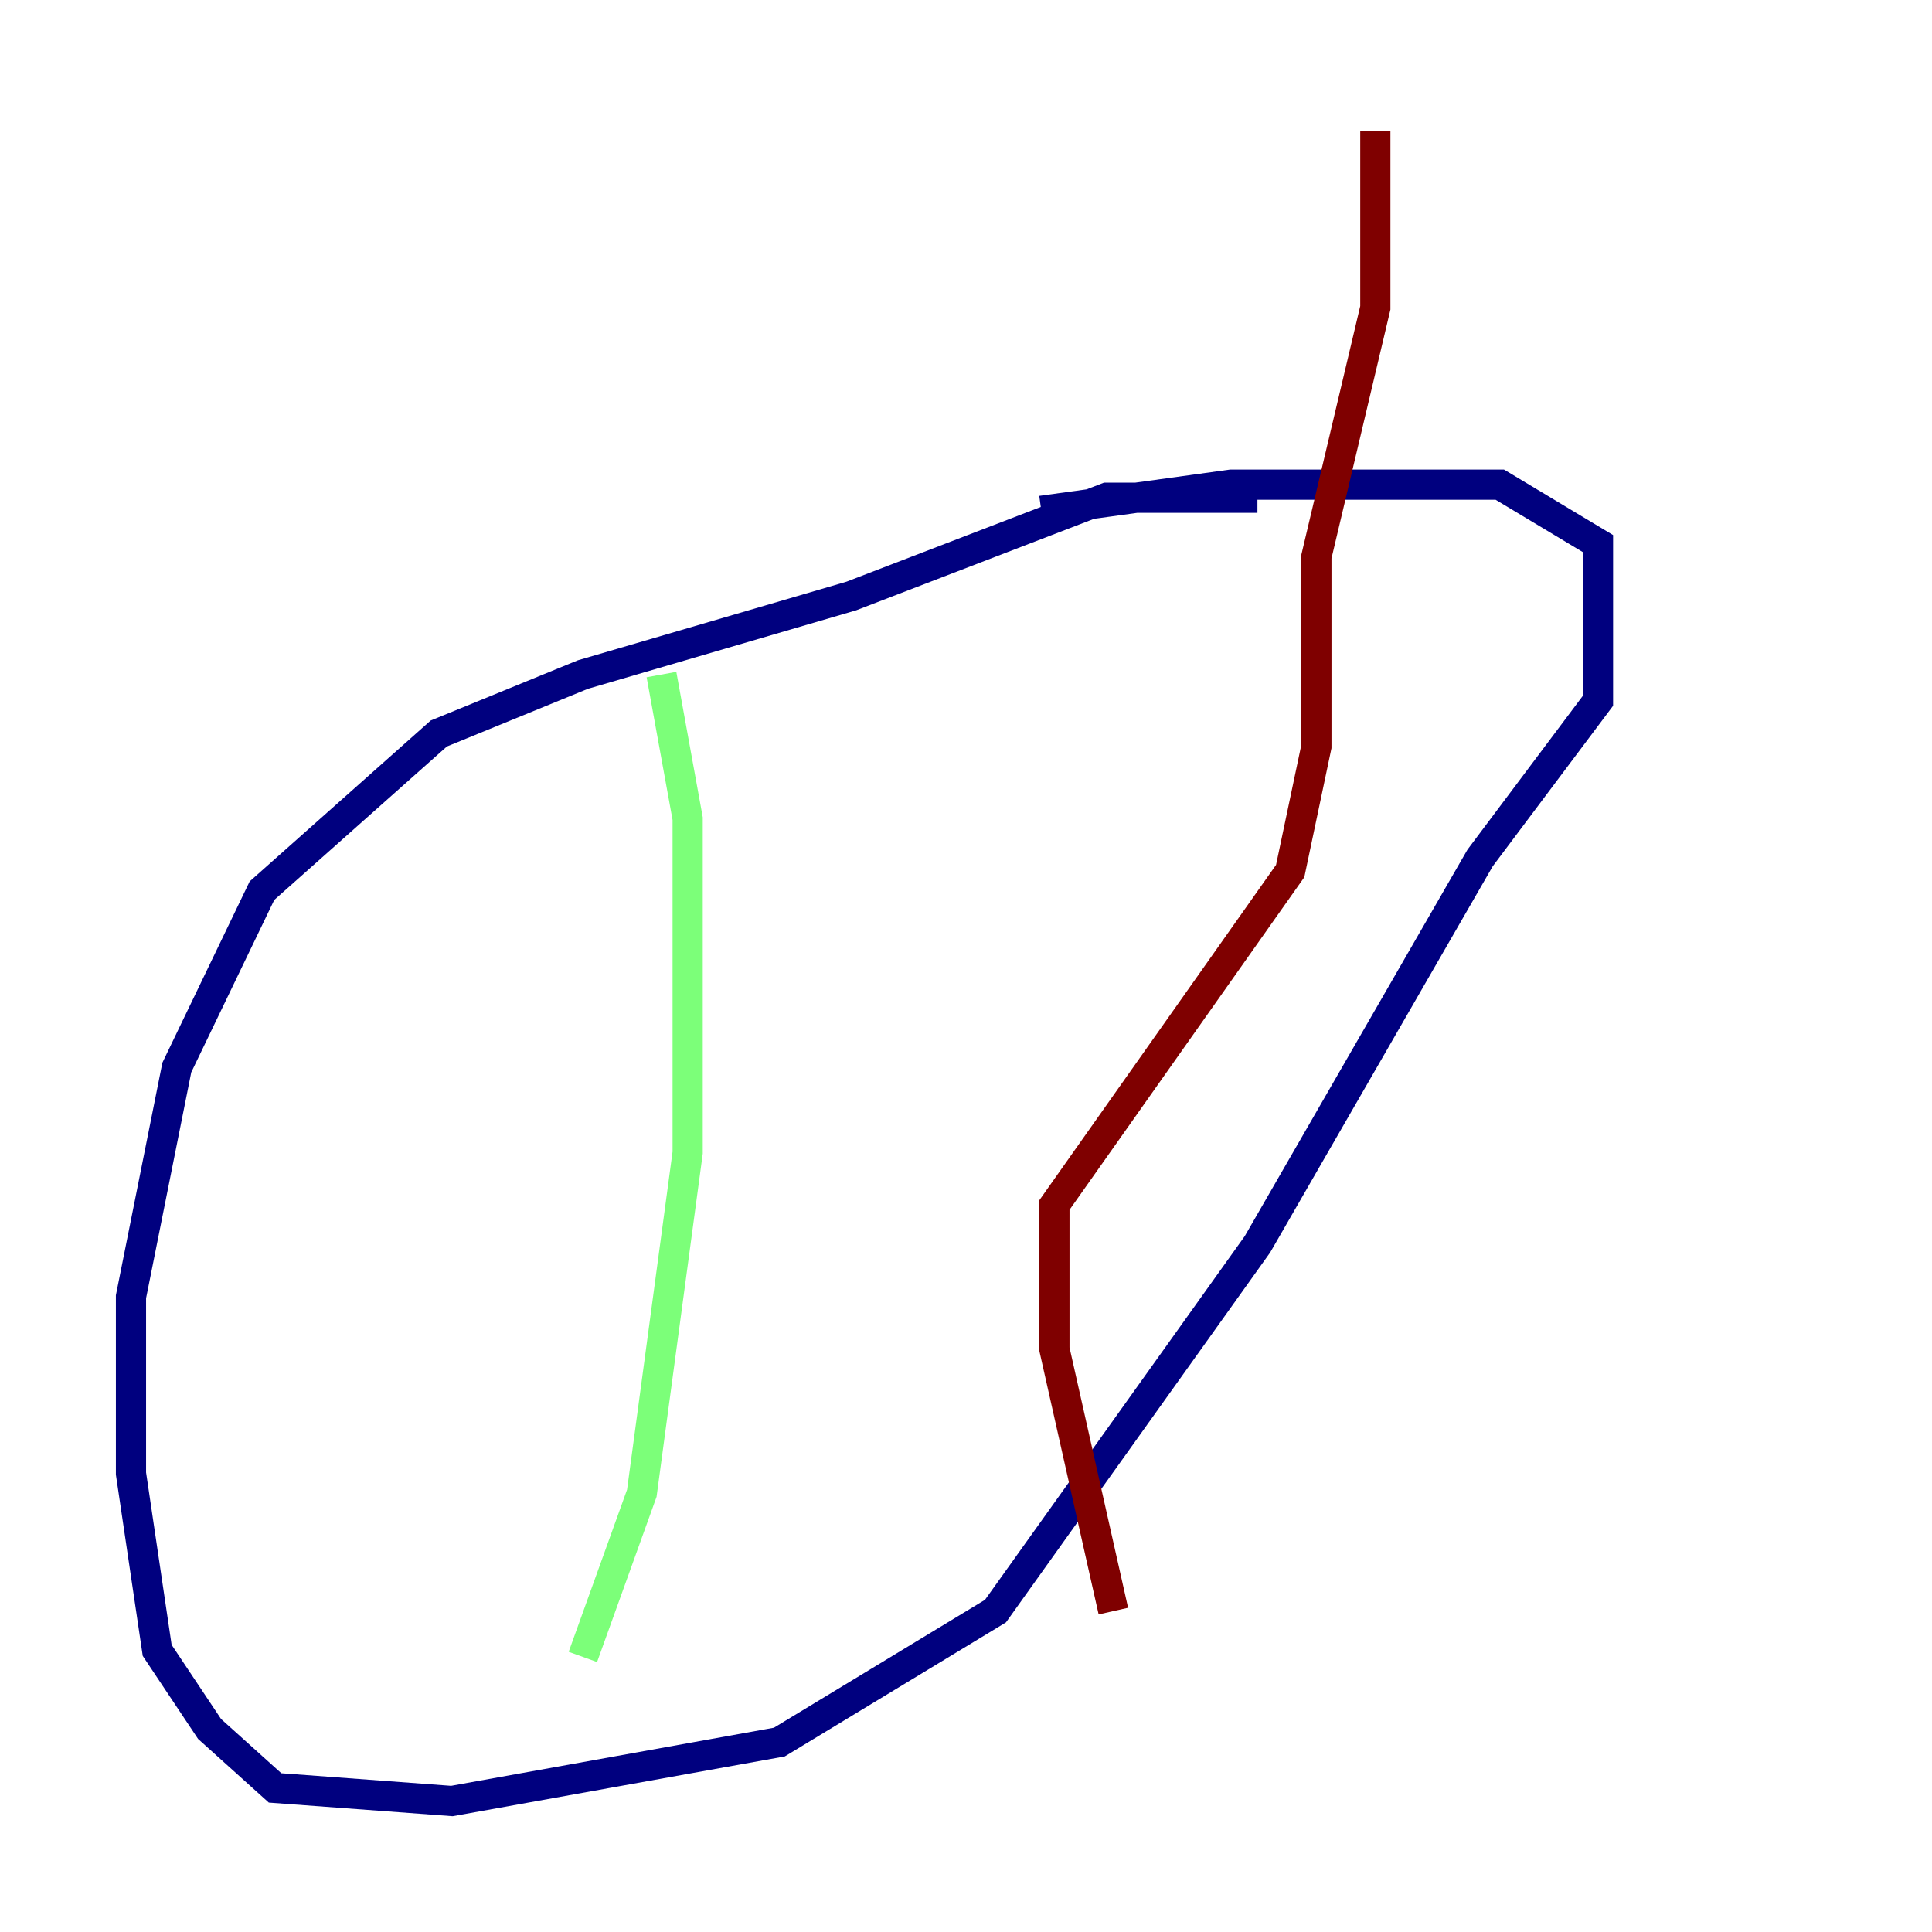 <?xml version="1.0" encoding="utf-8" ?>
<svg baseProfile="tiny" height="128" version="1.2" viewBox="0,0,128,128" width="128" xmlns="http://www.w3.org/2000/svg" xmlns:ev="http://www.w3.org/2001/xml-events" xmlns:xlink="http://www.w3.org/1999/xlink"><defs /><polyline fill="none" points="83.308,32.976 73.329,32.976 56.407,39.485 38.617,44.691 29.071,48.597 17.356,59.01 11.715,70.725 8.678,85.912 8.678,97.627 10.414,109.342 13.885,114.549 18.224,118.454 29.939,119.322 51.634,115.417 65.953,106.739 83.308,82.441 98.061,56.841 105.871,46.427 105.871,36.014 99.363,32.108 81.573,32.108 68.99,33.844" stroke="#00007f" stroke-width="2" /><polyline fill="none" points="43.824,44.691 45.559,54.237 45.559,76.366 42.522,98.929 38.617,109.776" stroke="#7cff79" stroke-width="2" /><polyline fill="none" points="91.119,8.678 91.119,20.393 87.214,36.881 87.214,49.464 85.478,57.709 69.858,79.837 69.858,89.383 73.763,106.739" stroke="#7f0000" stroke-width="2" /></svg>